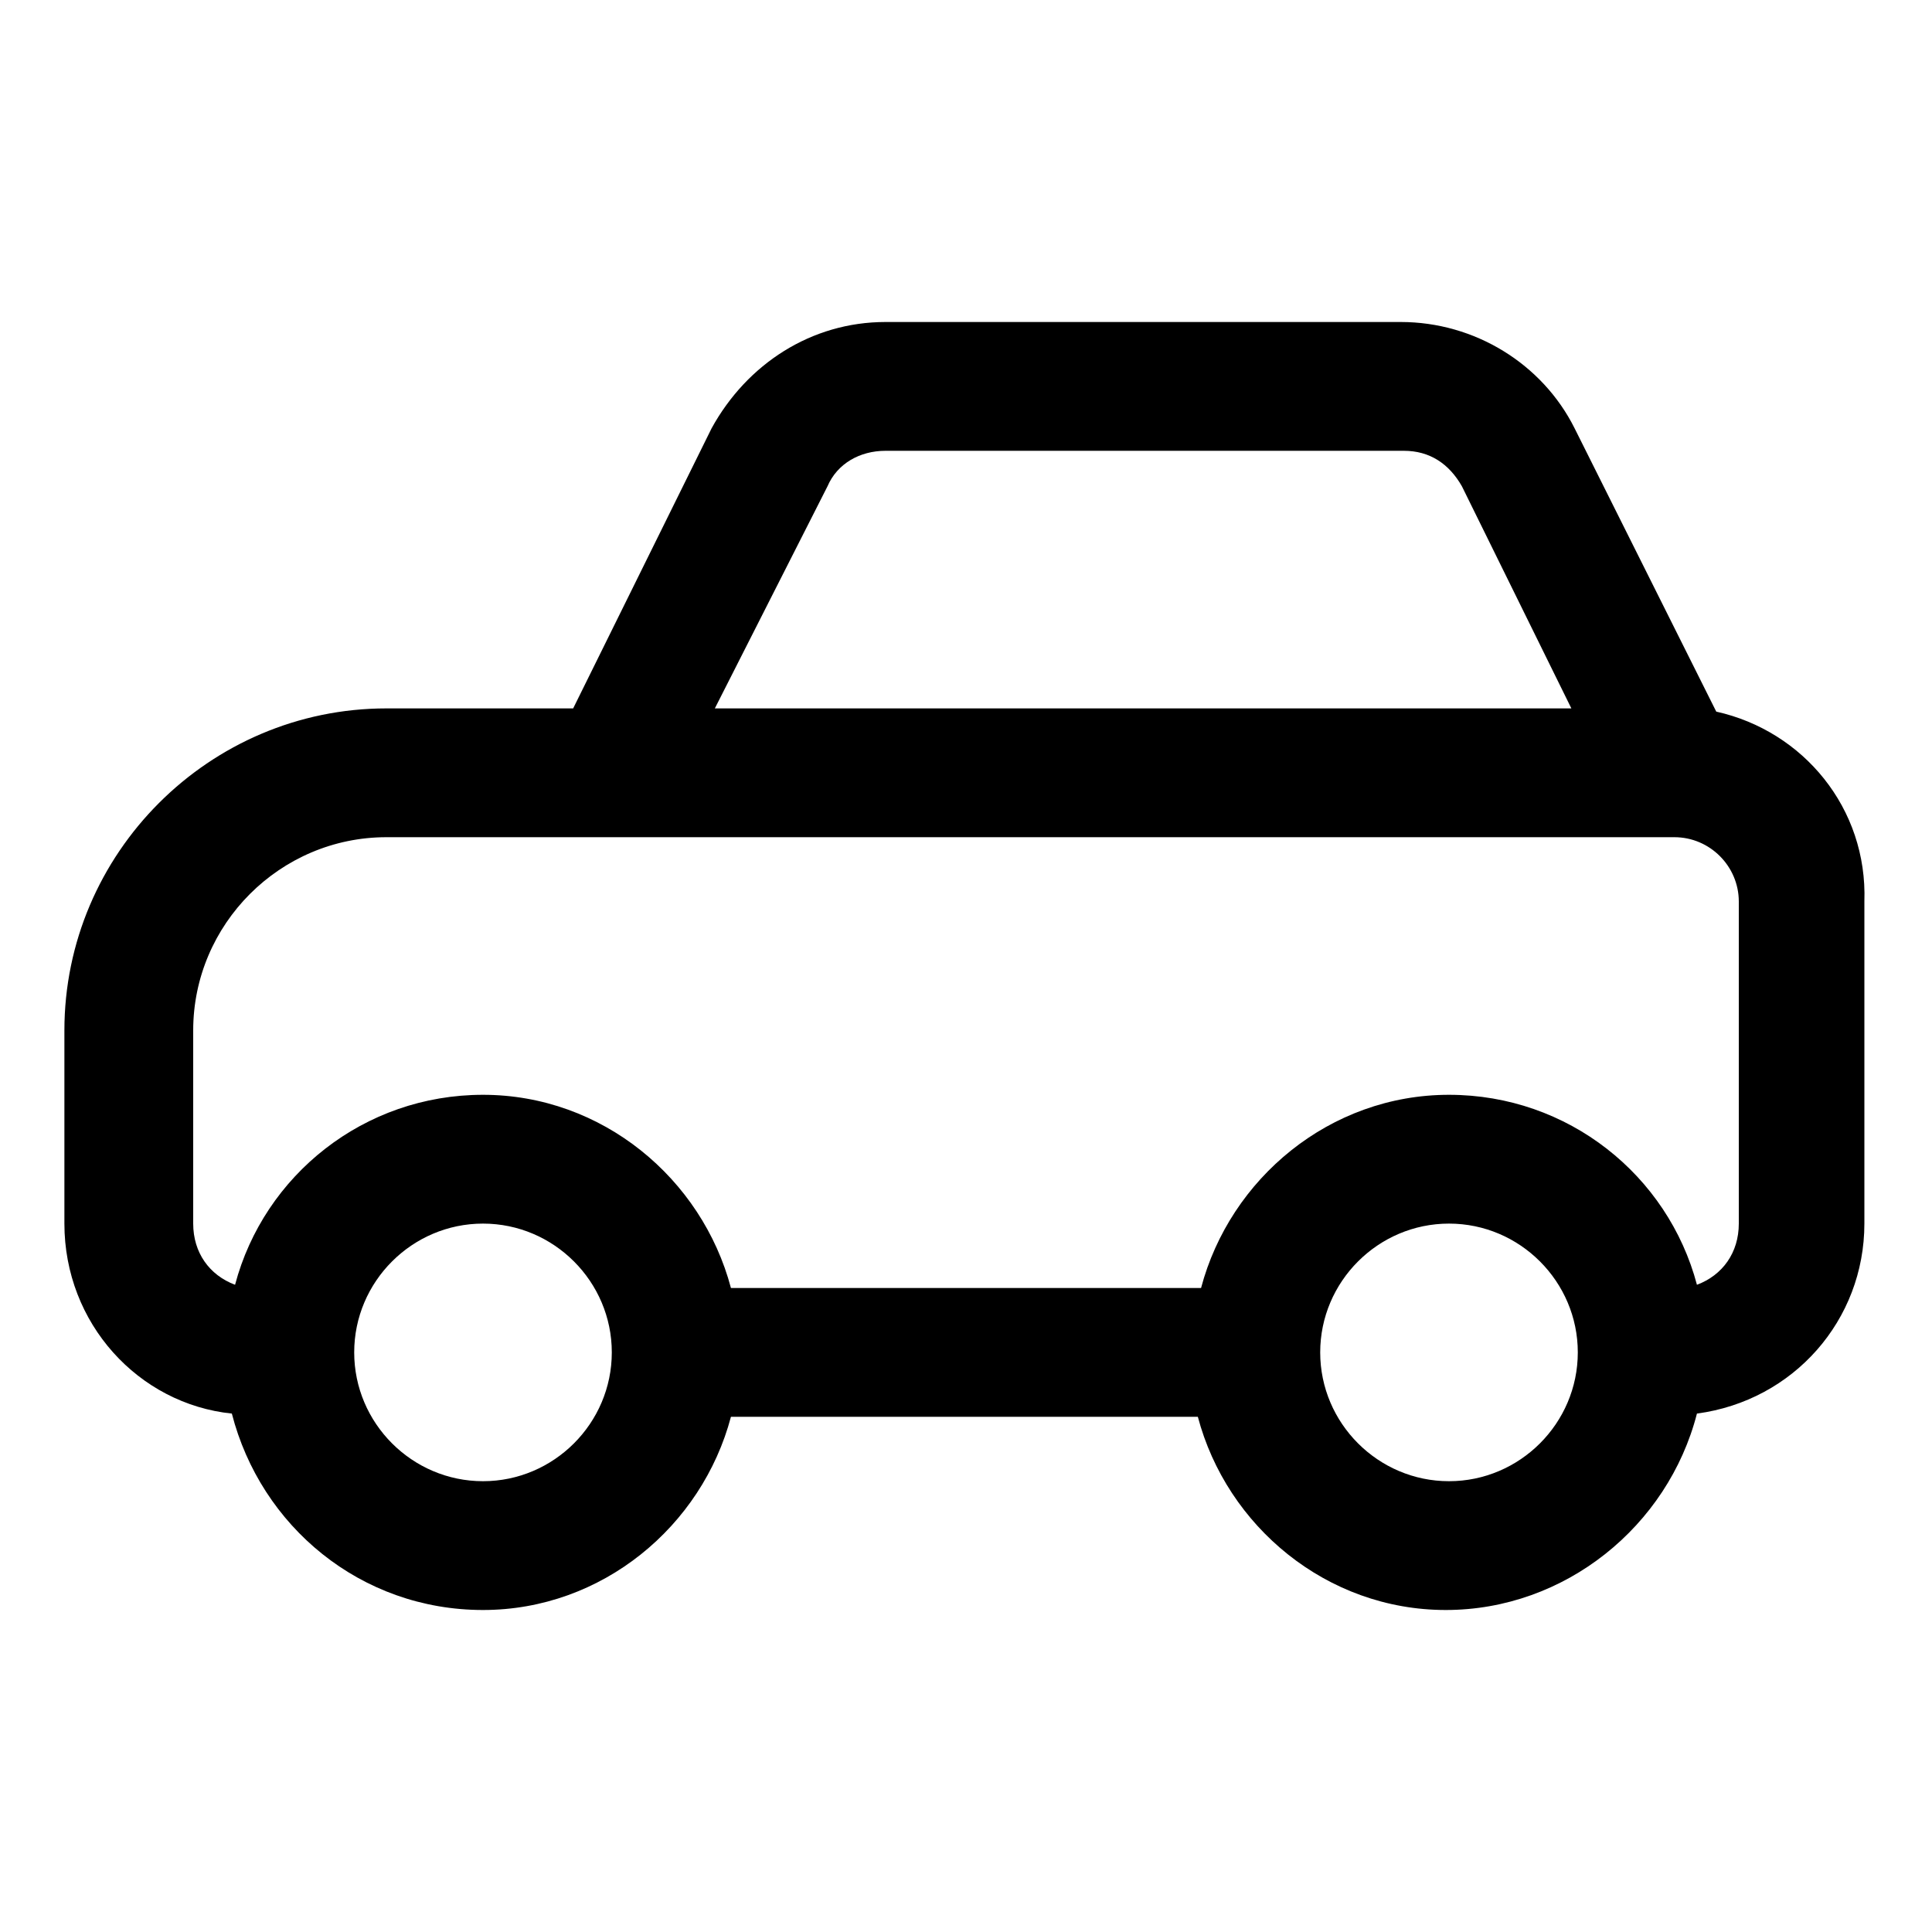 <?xml version="1.0" encoding="utf-8"?>
<!-- Generator: Adobe Illustrator 24.2.1, SVG Export Plug-In . SVG Version: 6.00 Build 0)  -->
<svg version="1.1" id="Layer_1" xmlns="http://www.w3.org/2000/svg" xmlns:xlink="http://www.w3.org/1999/xlink" x="0px" y="0px"
	 viewBox="0 0 60 60" style="enable-background:new 0 0 60 60;" xml:space="preserve">
<style type="text/css">
	.st0{fill:none;}
</style>
<g>
	<g>
		<rect x="0" class="st0" width="60" height="60"/>
	</g>
	<path d="M53.3,22.1l-4.4-8.8c-1-2-3.1-3.3-5.4-3.3H27.5c-2.3,0-4.3,1.3-5.4,3.3L17.8,22H12C6.5,22,2,26.5,2,32v6
		c0,3.1,2.3,5.6,5.2,5.9c0.9,3.5,4,6.1,7.8,6.1c3.7,0,6.8-2.6,7.7-6h14.5c0.9,3.4,4,6,7.7,6c3.7,0,6.9-2.6,7.8-6.1
		c3-0.4,5.2-2.9,5.2-5.9V28C58,25.1,56,22.7,53.3,22.1z M25.7,15.1c0.3-0.7,1-1.1,1.8-1.1h16.1c0.8,0,1.4,0.4,1.8,1.1l3.4,6.9H22.2
		L25.7,15.1z M15,46c-2.2,0-4-1.8-4-4s1.8-4,4-4s4,1.8,4,4S17.2,46,15,46z M45,46c-2.2,0-4-1.8-4-4s1.8-4,4-4s4,1.8,4,4
		S47.2,46,45,46z M54,38c0,0.9-0.5,1.6-1.3,1.9c-0.9-3.4-4-5.9-7.7-5.9c-3.7,0-6.8,2.6-7.7,6H22.7c-0.9-3.4-4-6-7.7-6
		c-3.7,0-6.8,2.5-7.7,5.9C6.5,39.6,6,38.9,6,38v-6c0-3.3,2.7-6,6-6h40c1.1,0,2,0.9,2,2V38z"/>
</g>
</svg>
